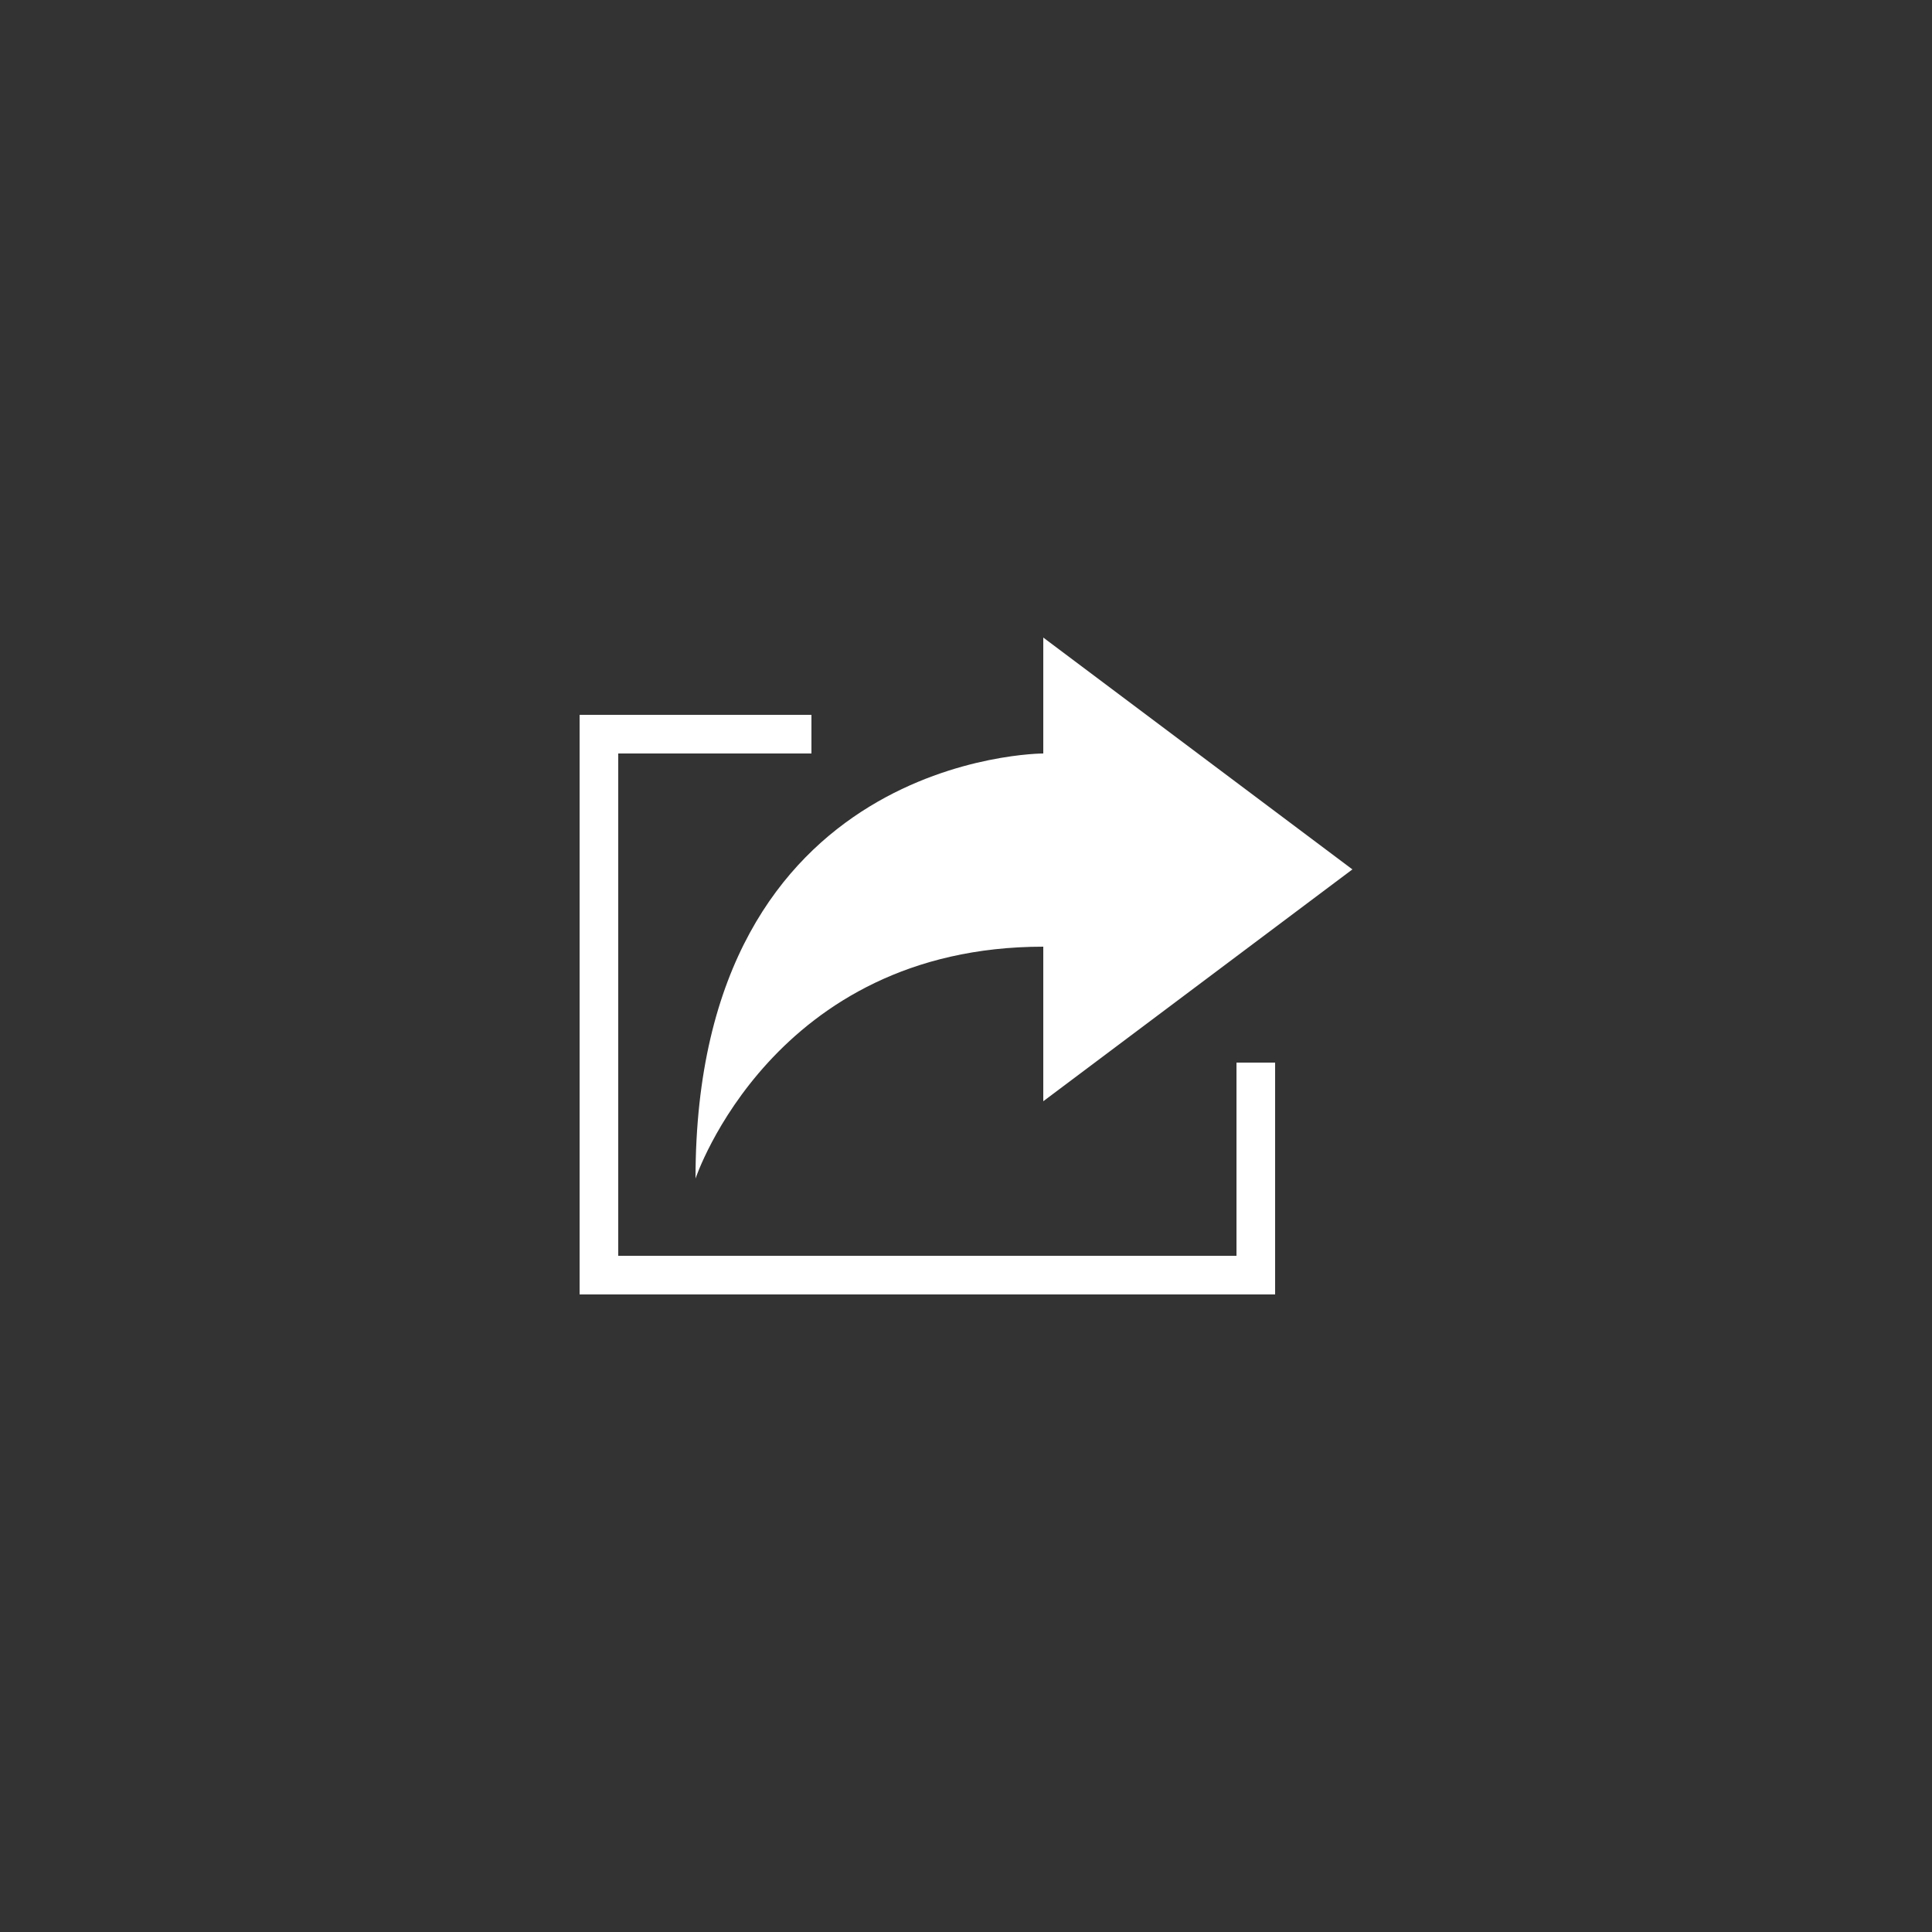 <svg xmlns="http://www.w3.org/2000/svg" xmlns:xlink="http://www.w3.org/1999/xlink" width="500" zoomAndPan="magnify" viewBox="0 0 375 375" height="500" preserveAspectRatio="xMidYMid meet" version="1.0"><rect x="0" y="0" width="375" height="375" fill="#333333" stroke="none"/><defs><clipPath id="4769763af6"><path d="M 135 123.75 L 262.5 123.75 L 262.5 229 L 135 229 Z M 135 123.75 " clip-rule="nonzero"/></clipPath><clipPath id="254b06c128"><path d="M 112.5 138 L 248 138 L 248 251.25 L 112.5 251.25 Z M 112.5 138 " clip-rule="nonzero"/></clipPath></defs><g clip-path="url(#4769763af6)"><path fill="#ffffff" d="M 202.5 183.75 C 150 183.75 135 228.75 135 228.75 C 135 146.25 202.5 146.25 202.5 146.25 L 202.5 123.75 L 262.5 168.75 L 202.5 213.75 Z M 202.5 183.75 " fill-opacity="1" fill-rule="nonzero"/></g><g clip-path="url(#254b06c128)"><path fill="#ffffff" d="M 157.5 138.75 L 157.5 146.25 L 120 146.25 L 120 243.75 L 240 243.75 L 240 206.25 L 247.5 206.25 L 247.5 251.25 L 112.5 251.25 L 112.5 138.75 Z M 157.5 138.75 " fill-opacity="1" fill-rule="nonzero"/></g></svg>